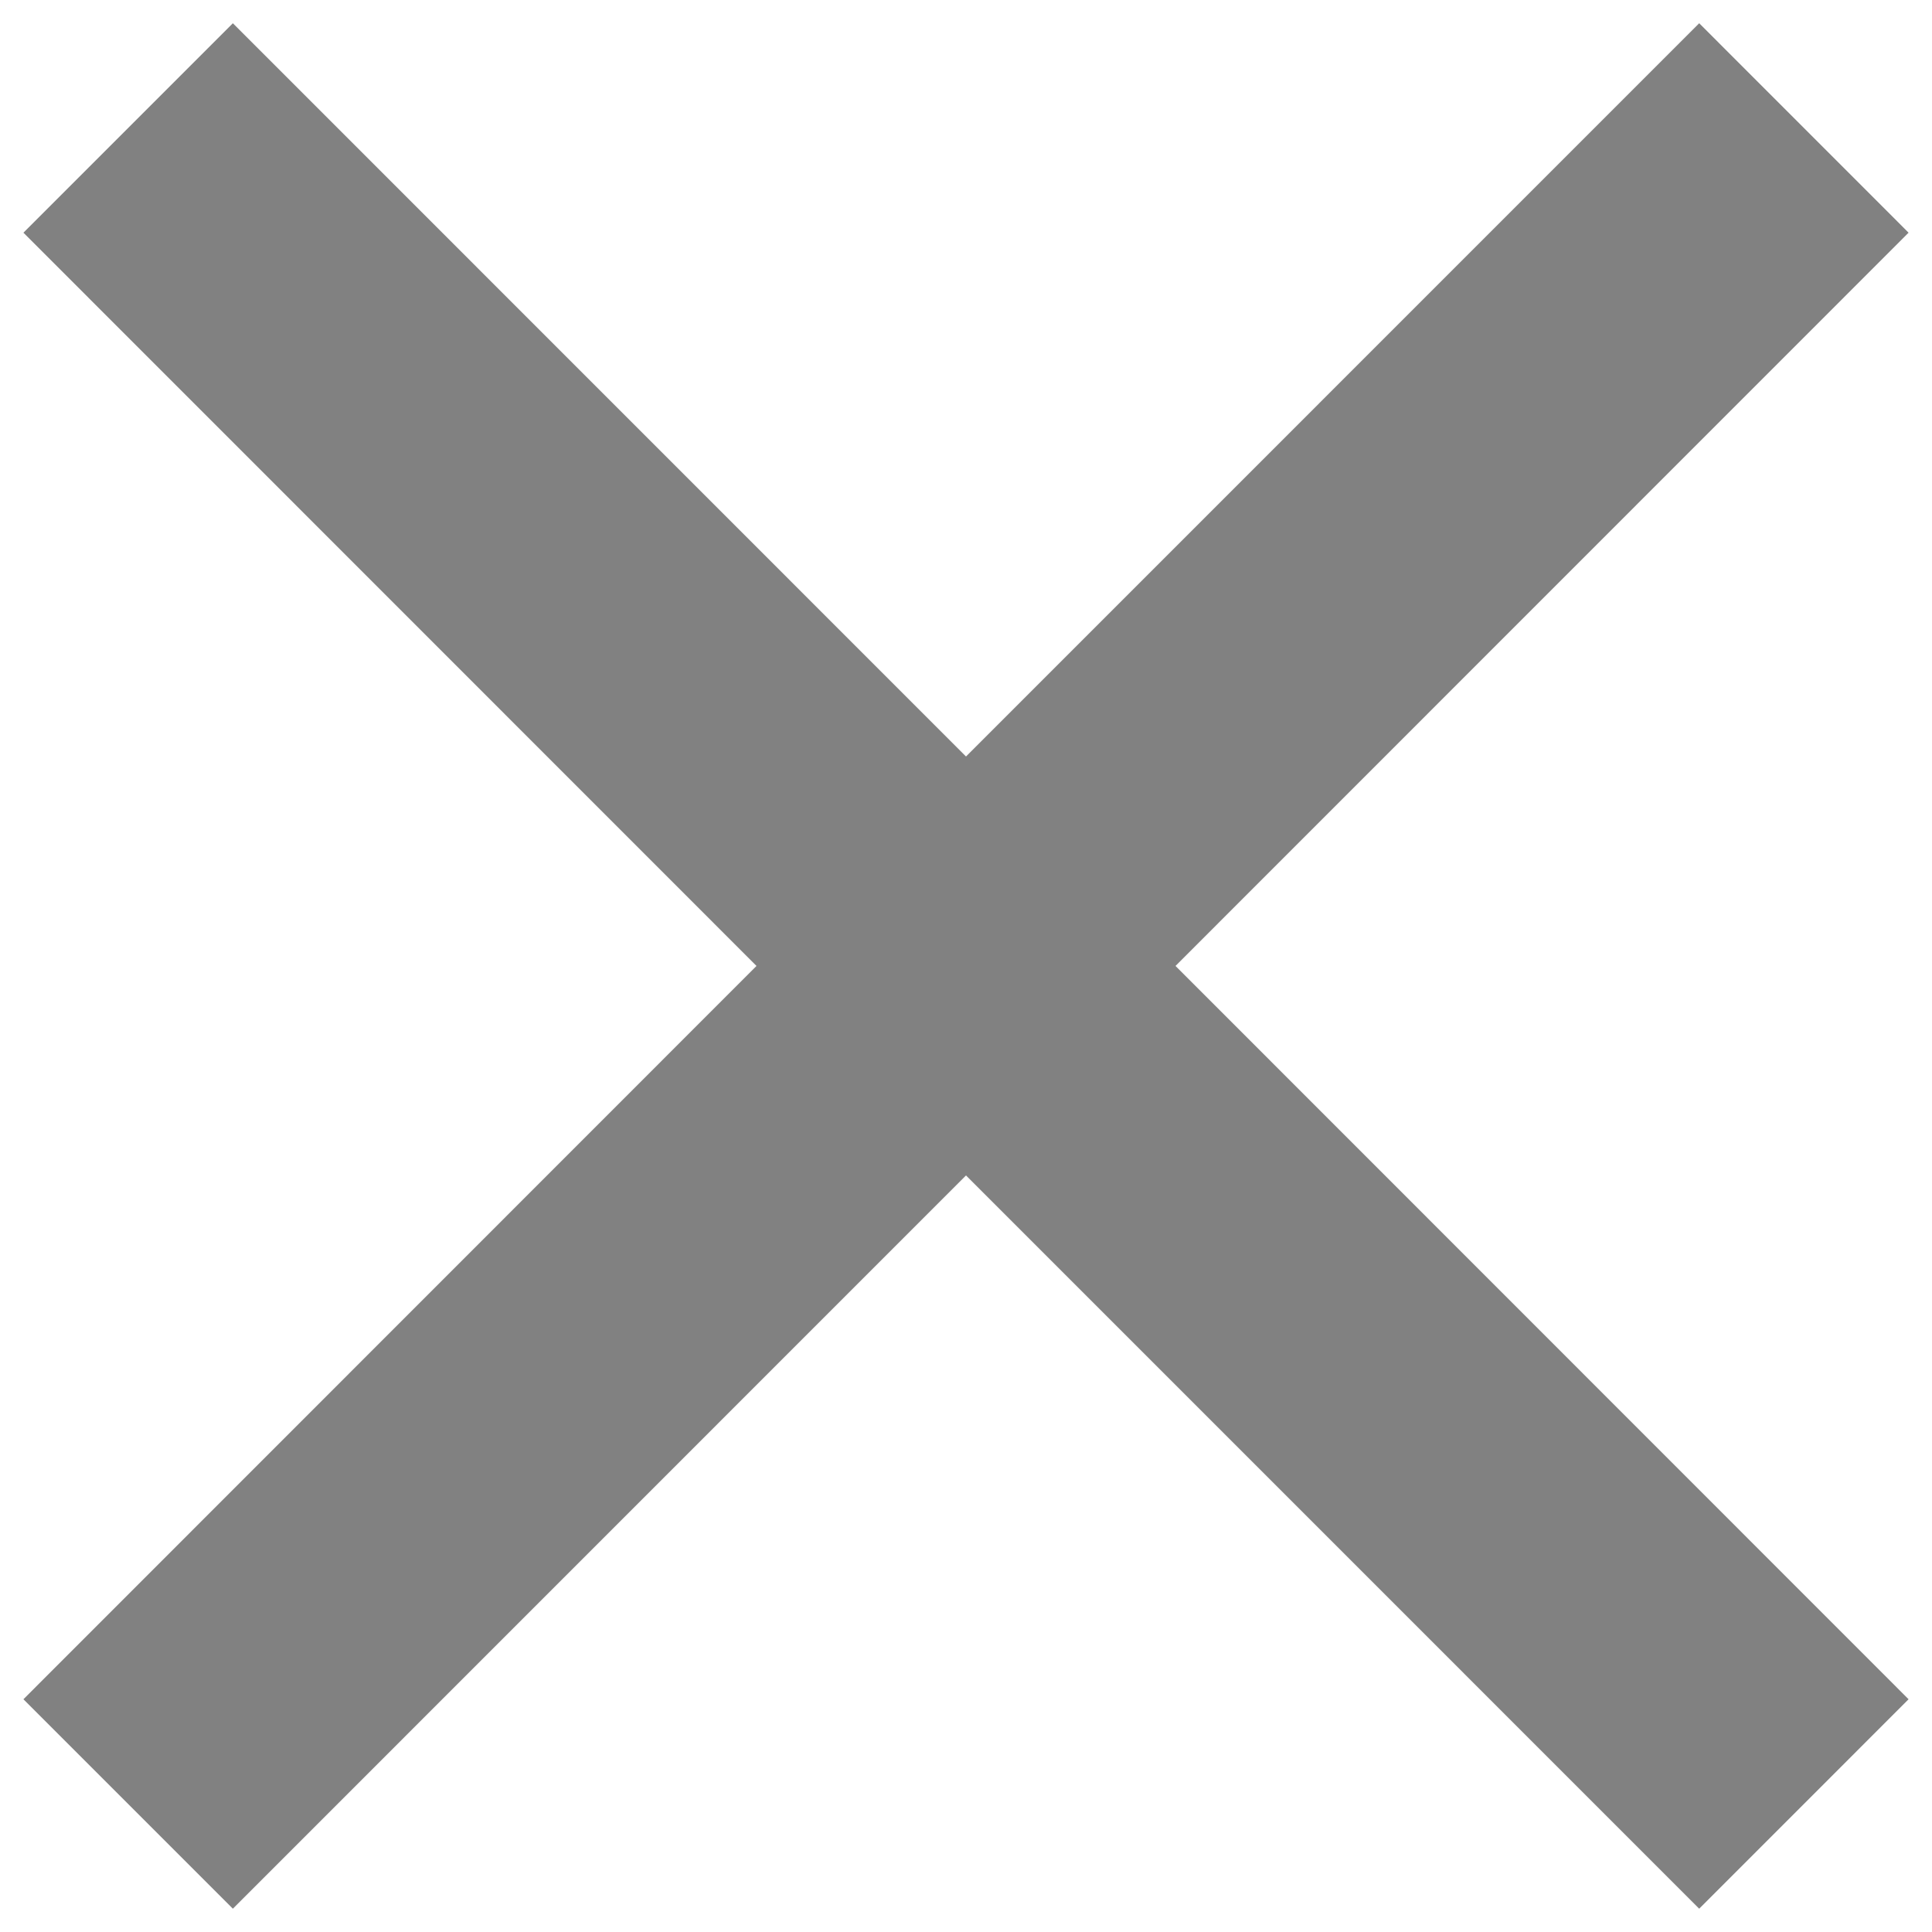 <?xml version="1.0" encoding="utf-8"?>
<!-- Generator: Adobe Illustrator 16.0.3, SVG Export Plug-In . SVG Version: 6.00 Build 0)  -->
<!DOCTYPE svg PUBLIC "-//W3C//DTD SVG 1.1//EN" "http://www.w3.org/Graphics/SVG/1.1/DTD/svg11.dtd">
<svg version="1.1" id="Layer_1" xmlns="http://www.w3.org/2000/svg" xmlns:xlink="http://www.w3.org/1999/xlink" x="0px" y="0px"
	 width="32px" height="32px" viewBox="0 0 32 32" enable-background="new 0 0 32 32" xml:space="preserve">
<polygon fill="#818181" points="28.144,0.385 16,12.53 3.857,0.385 0.388,3.854 12.53,15.999 0.388,28.145 3.857,31.614 16,19.469 
	28.144,31.614 31.612,28.145 19.47,15.999 31.612,3.854 "/>
</svg>
